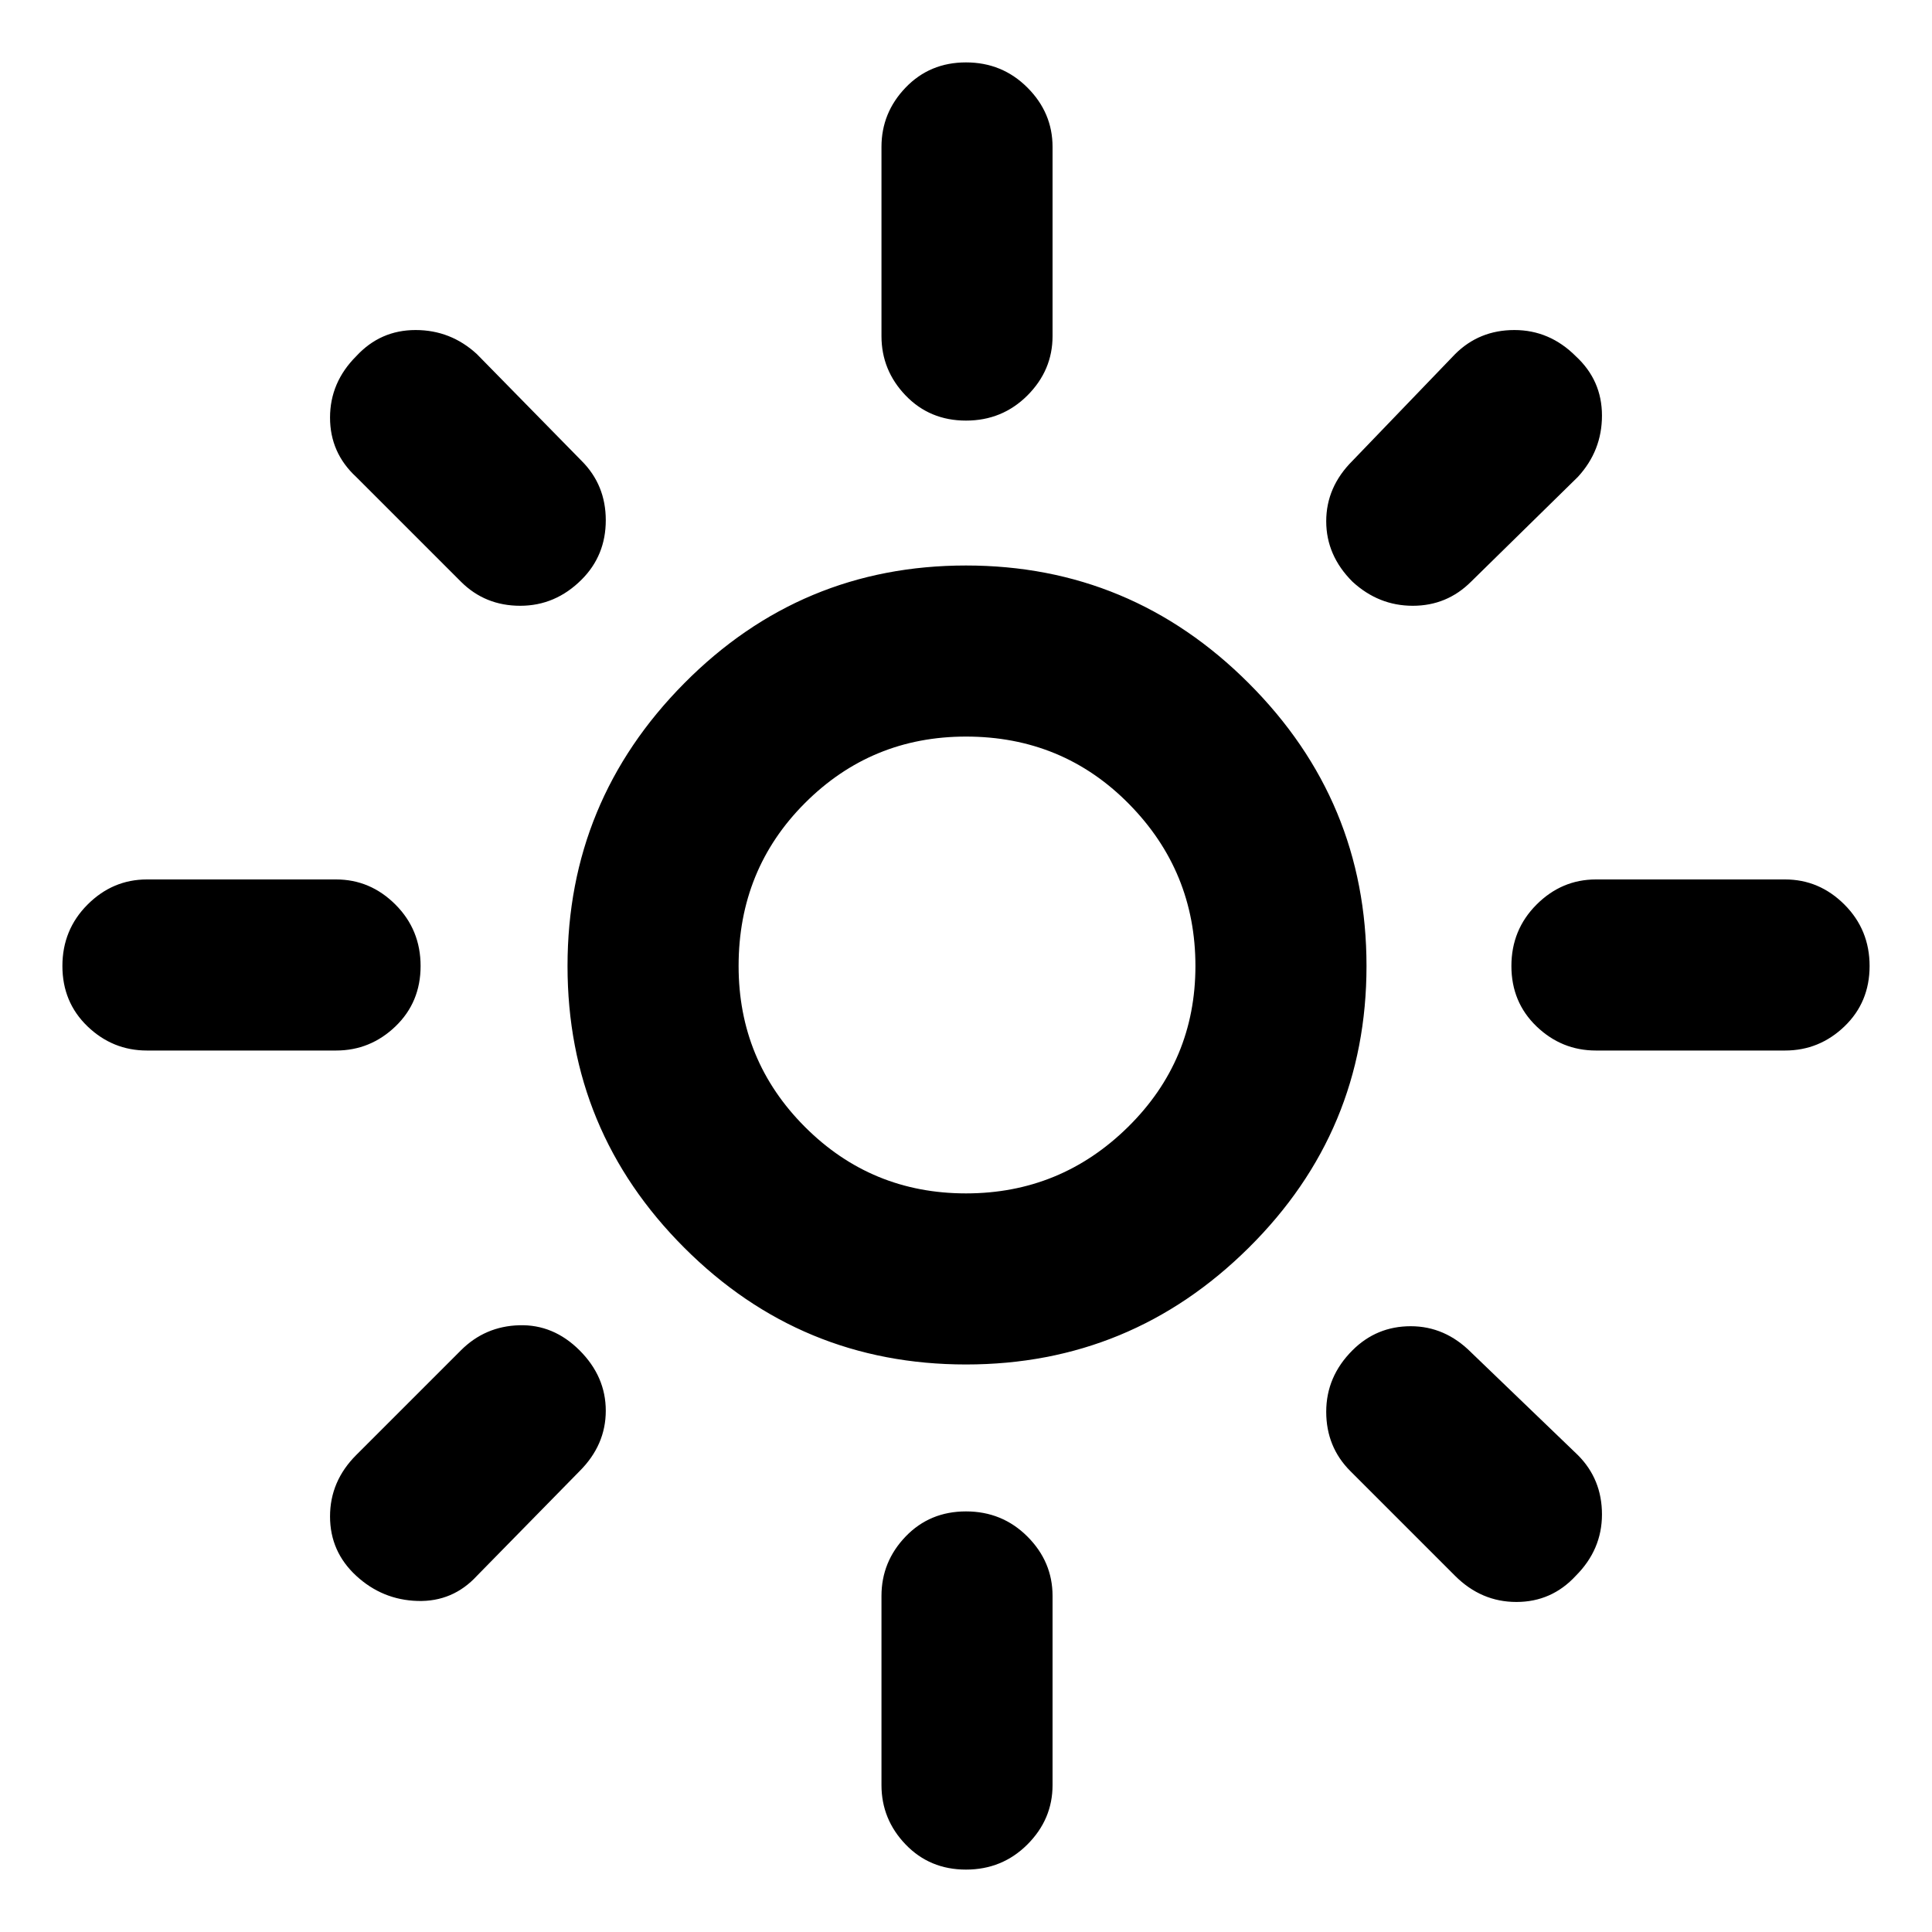 <svg xmlns="http://www.w3.org/2000/svg" height="40" width="40"><path d="M20 24.708Q21.958 24.708 23.354 23.333Q24.75 21.958 24.75 20Q24.75 18.042 23.375 16.646Q22 15.25 20 15.25Q18.042 15.25 16.667 16.625Q15.292 18 15.292 20Q15.292 21.958 16.667 23.333Q18.042 24.708 20 24.708ZM20 28.25Q16.583 28.25 14.167 25.833Q11.75 23.417 11.75 20Q11.75 16.583 14.167 14.146Q16.583 11.708 20 11.708Q23.417 11.708 25.854 14.146Q28.292 16.583 28.292 20Q28.292 23.417 25.854 25.833Q23.417 28.25 20 28.25ZM3.042 21.75Q2.333 21.75 1.812 21.25Q1.292 20.75 1.292 20Q1.292 19.25 1.812 18.729Q2.333 18.208 3.042 18.208H6.958Q7.667 18.208 8.188 18.729Q8.708 19.25 8.708 20Q8.708 20.75 8.188 21.25Q7.667 21.75 6.958 21.75ZM33.042 21.75Q32.333 21.75 31.812 21.25Q31.292 20.75 31.292 20Q31.292 19.25 31.812 18.729Q32.333 18.208 33.042 18.208H36.958Q37.667 18.208 38.188 18.729Q38.708 19.25 38.708 20Q38.708 20.75 38.188 21.25Q37.667 21.75 36.958 21.75ZM20 8.708Q19.25 8.708 18.75 8.188Q18.25 7.667 18.25 6.958V3.042Q18.25 2.333 18.75 1.813Q19.25 1.292 20 1.292Q20.75 1.292 21.271 1.813Q21.792 2.333 21.792 3.042V6.958Q21.792 7.667 21.271 8.188Q20.75 8.708 20 8.708ZM20 38.708Q19.25 38.708 18.75 38.188Q18.25 37.667 18.25 36.958V33.042Q18.25 32.333 18.75 31.812Q19.25 31.292 20 31.292Q20.75 31.292 21.271 31.812Q21.792 32.333 21.792 33.042V36.958Q21.792 37.667 21.271 38.188Q20.75 38.708 20 38.708ZM9.542 12.042 7.375 9.875Q6.833 9.375 6.833 8.646Q6.833 7.917 7.375 7.375Q7.875 6.833 8.604 6.833Q9.333 6.833 9.875 7.333L12.042 9.542Q12.542 10.042 12.542 10.771Q12.542 11.5 12.042 12Q11.5 12.542 10.771 12.542Q10.042 12.542 9.542 12.042ZM30.125 32.625 27.958 30.458Q27.458 29.958 27.458 29.229Q27.458 28.5 28 27.958Q28.5 27.458 29.208 27.458Q29.917 27.458 30.458 28L32.667 30.125Q33.167 30.625 33.167 31.354Q33.167 32.083 32.625 32.625Q32.125 33.167 31.396 33.167Q30.667 33.167 30.125 32.625ZM28 12.042Q27.458 11.5 27.458 10.792Q27.458 10.083 28 9.542L30.125 7.333Q30.625 6.833 31.354 6.833Q32.083 6.833 32.625 7.375Q33.167 7.875 33.167 8.604Q33.167 9.333 32.667 9.875L30.458 12.042Q29.958 12.542 29.25 12.542Q28.542 12.542 28 12.042ZM7.375 32.625Q6.833 32.125 6.833 31.396Q6.833 30.667 7.375 30.125L9.542 27.958Q10.042 27.458 10.75 27.438Q11.458 27.417 12 27.958Q12.542 28.5 12.542 29.208Q12.542 29.917 12 30.458L9.875 32.625Q9.375 33.167 8.646 33.146Q7.917 33.125 7.375 32.625ZM20 20Q20 20 20 20Q20 20 20 20Q20 20 20 20Q20 20 20 20Q20 20 20 20Q20 20 20 20Q20 20 20 20Q20 20 20 20Z"/></svg>